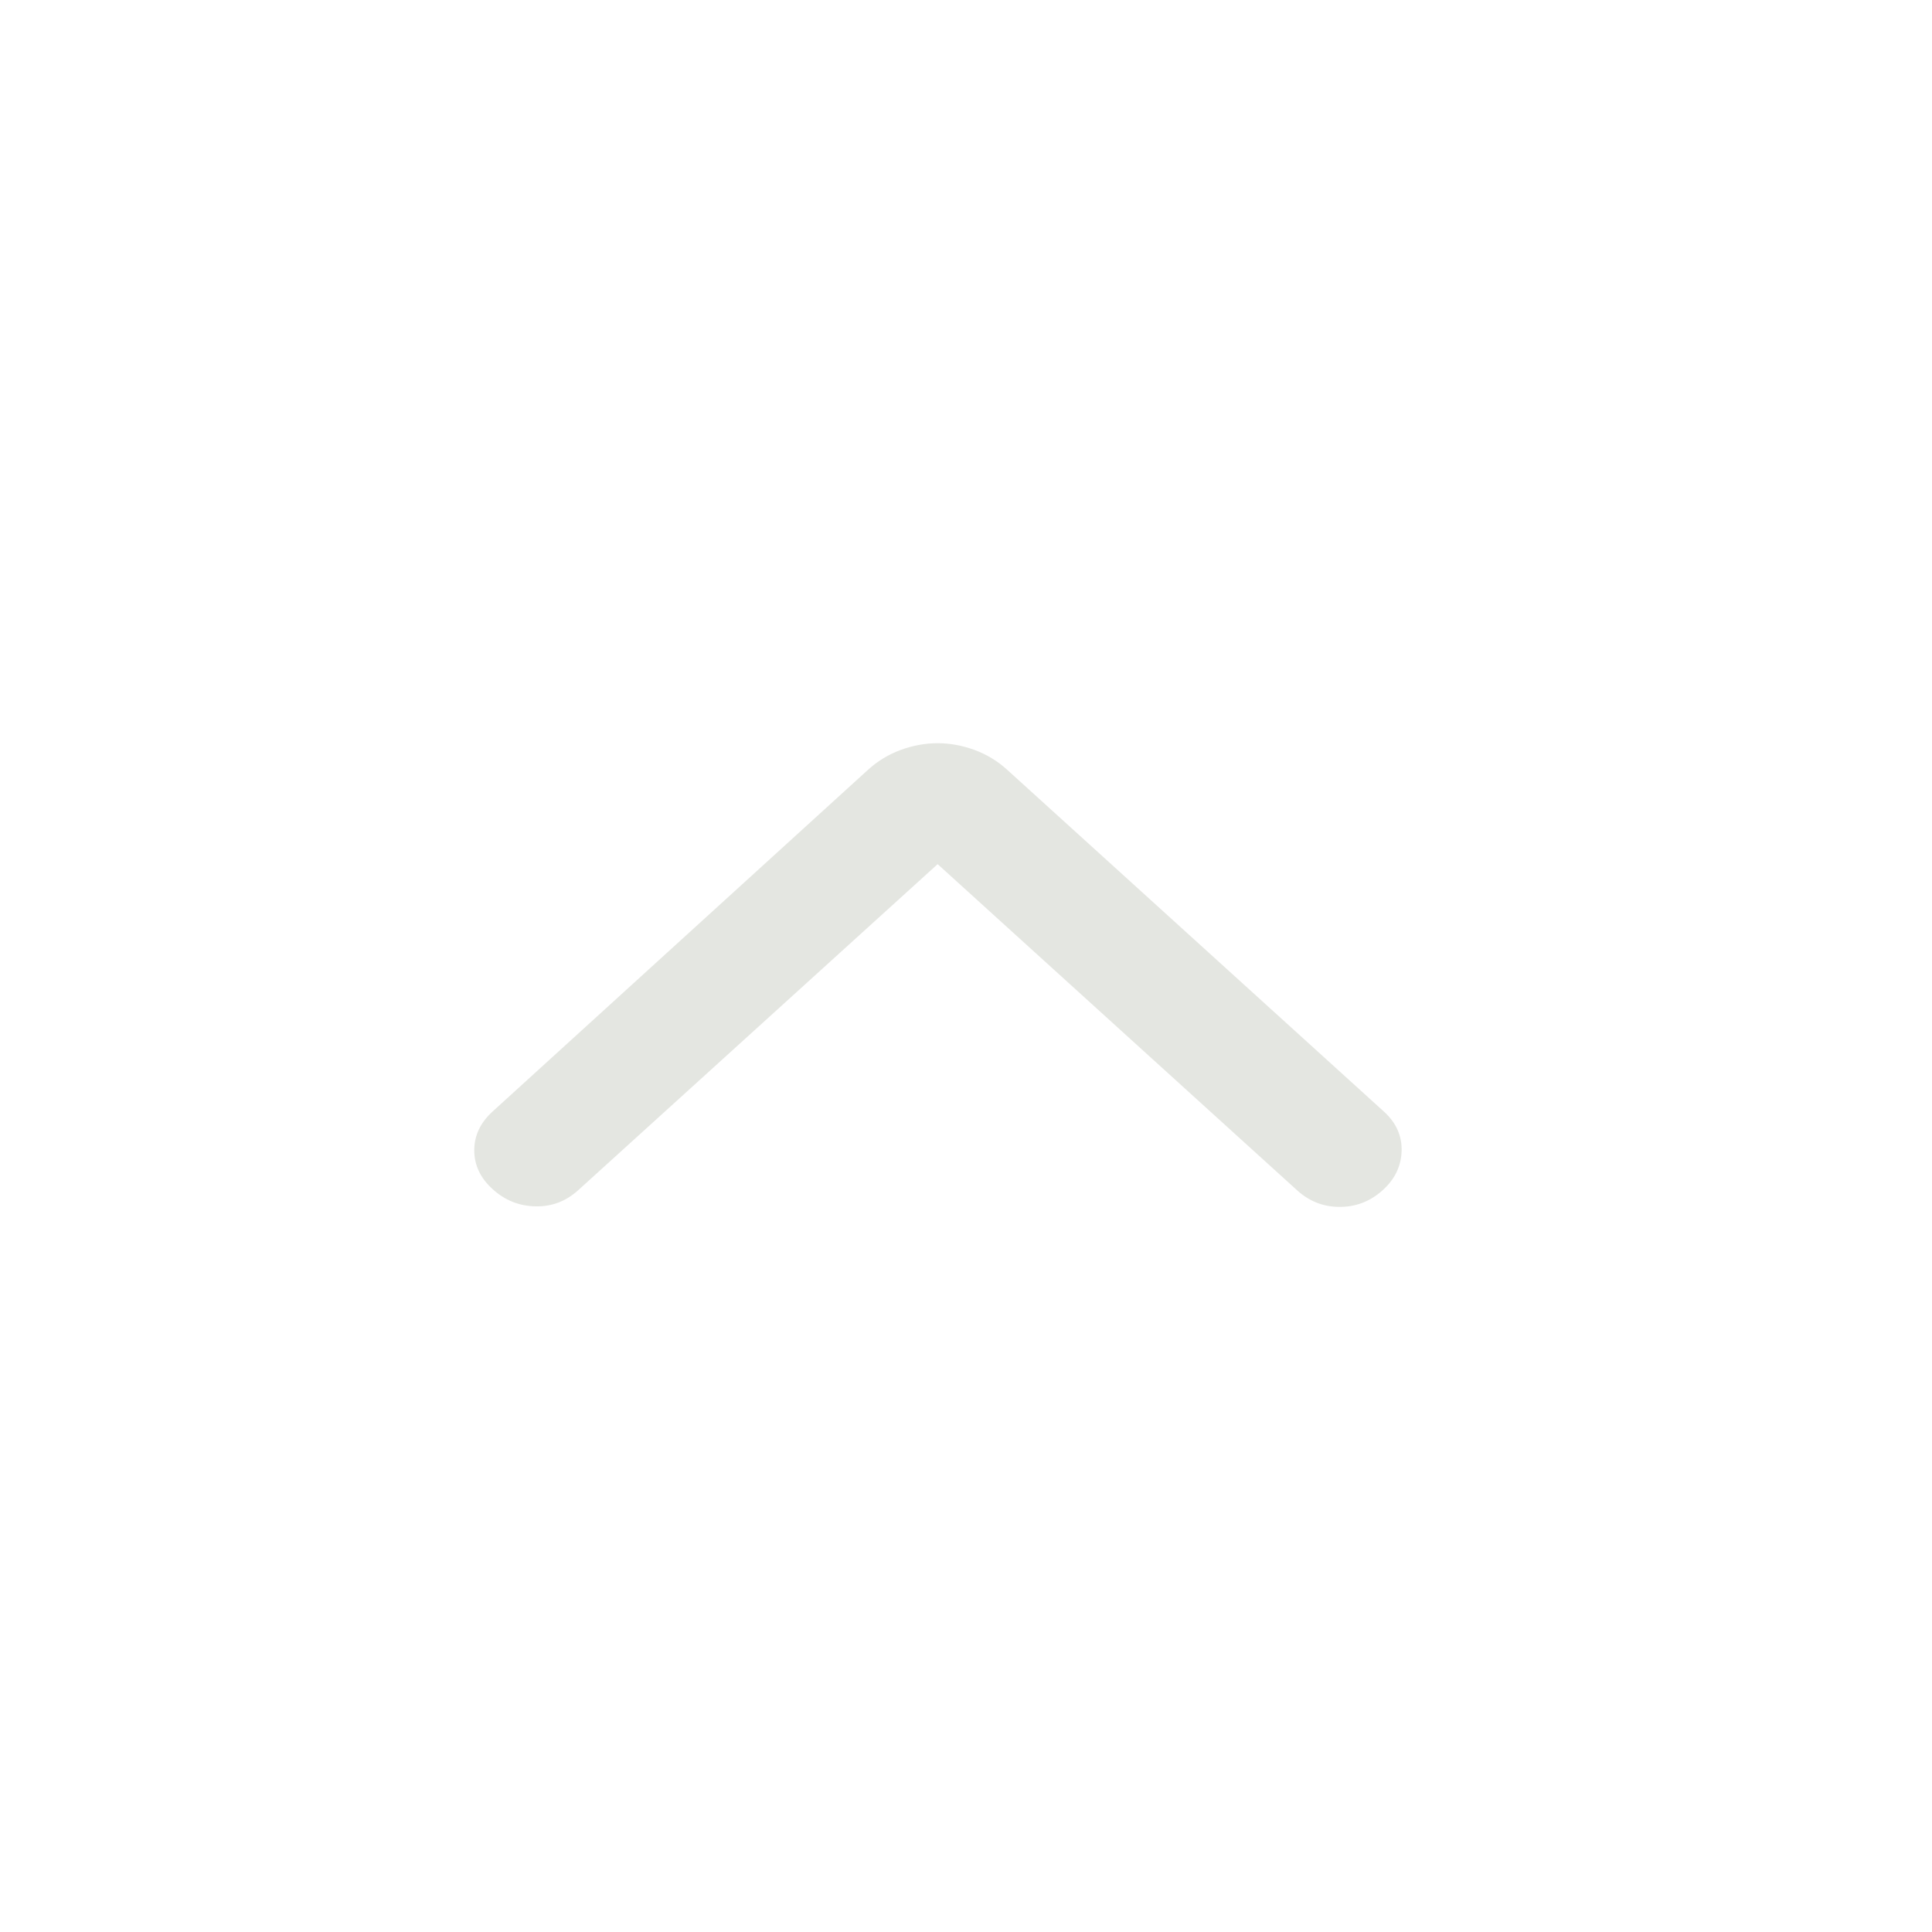 <svg width="25" height="25" viewBox="0 0 25 25" fill="none" xmlns="http://www.w3.org/2000/svg">
<path d="M12.133 11.182L7.481 15.402C7.323 15.545 7.139 15.615 6.928 15.61C6.717 15.606 6.532 15.531 6.374 15.387C6.216 15.244 6.137 15.076 6.137 14.885C6.137 14.694 6.216 14.527 6.374 14.383L11.231 9.962C11.357 9.847 11.5 9.761 11.658 9.703C11.816 9.646 11.974 9.617 12.133 9.617C12.291 9.617 12.449 9.646 12.607 9.703C12.765 9.761 12.908 9.847 13.034 9.962L17.907 14.383C18.065 14.526 18.142 14.696 18.137 14.893C18.131 15.089 18.05 15.259 17.891 15.402C17.732 15.545 17.548 15.617 17.337 15.617C17.127 15.618 16.942 15.546 16.784 15.402L12.133 11.182Z" fill="#E4E6E1"/>
</svg>
